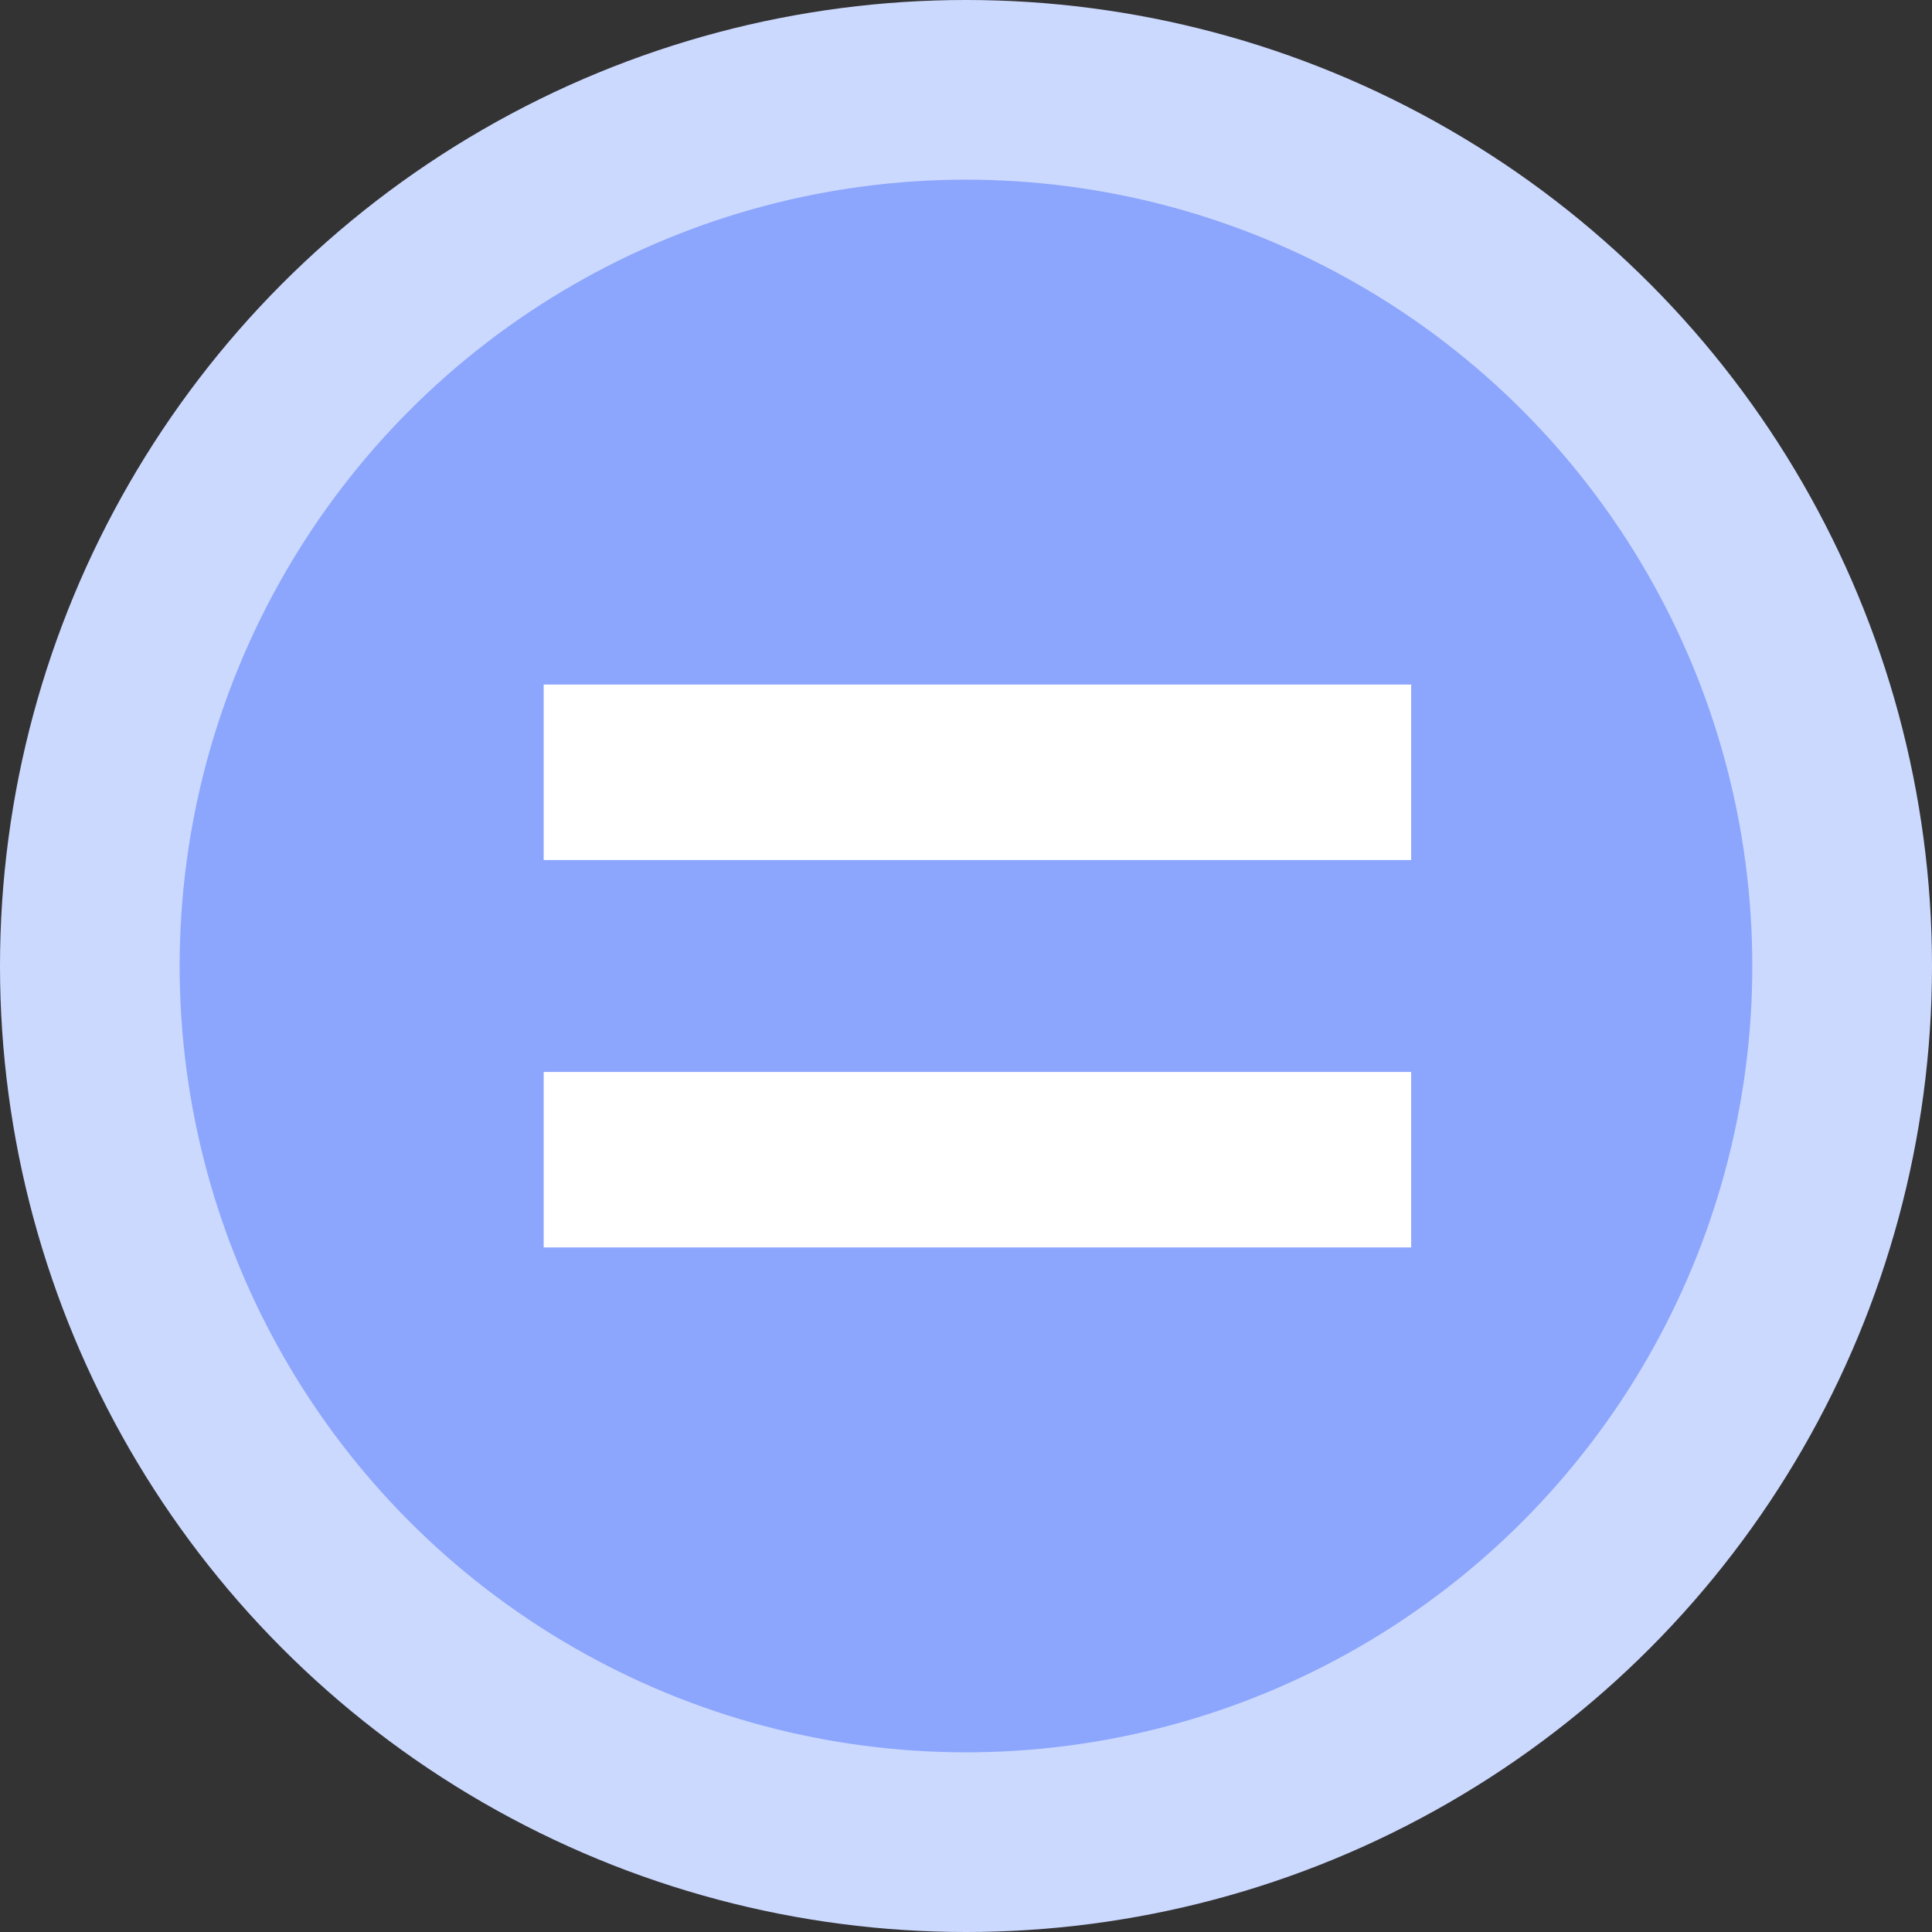 <svg xmlns="http://www.w3.org/2000/svg" width="75.218" height="75.218" viewBox="0 0 75.218 75.218">
  <rect x="0" y="0" width="75.218" height="75.218" fill="#333333" stroke="none"/>
  <defs>
    <style>
      .cls-1 {
        fill: #ccd9ff;
      }

      .cls-2 {
        fill: #8ca6fd;
      }

      .cls-3 {
        fill: #fff;
      }
    </style>
  </defs>
  <g id="组_2036" data-name="组 2036" transform="translate(-405.026 -786.71)">
    <g id="组_2034" data-name="组 2034">
      <circle id="椭圆_654" data-name="椭圆 654" class="cls-1" cx="37.609" cy="37.609" r="37.609" transform="translate(405.026 786.71)"/>
      <circle id="椭圆_655" data-name="椭圆 655" class="cls-2" cx="30.614" cy="30.614" r="30.614" transform="translate(412.02 793.705)"/>
    </g>
    <g id="组_2035" data-name="组 2035">
      <path id="路径_4239" data-name="路径 4239" class="cls-3" d="M459.966,820.194H426.193v-6.832h33.773Zm0,15.082H426.193v-6.832h33.773Z"/>
    </g>
  </g>
</svg>
